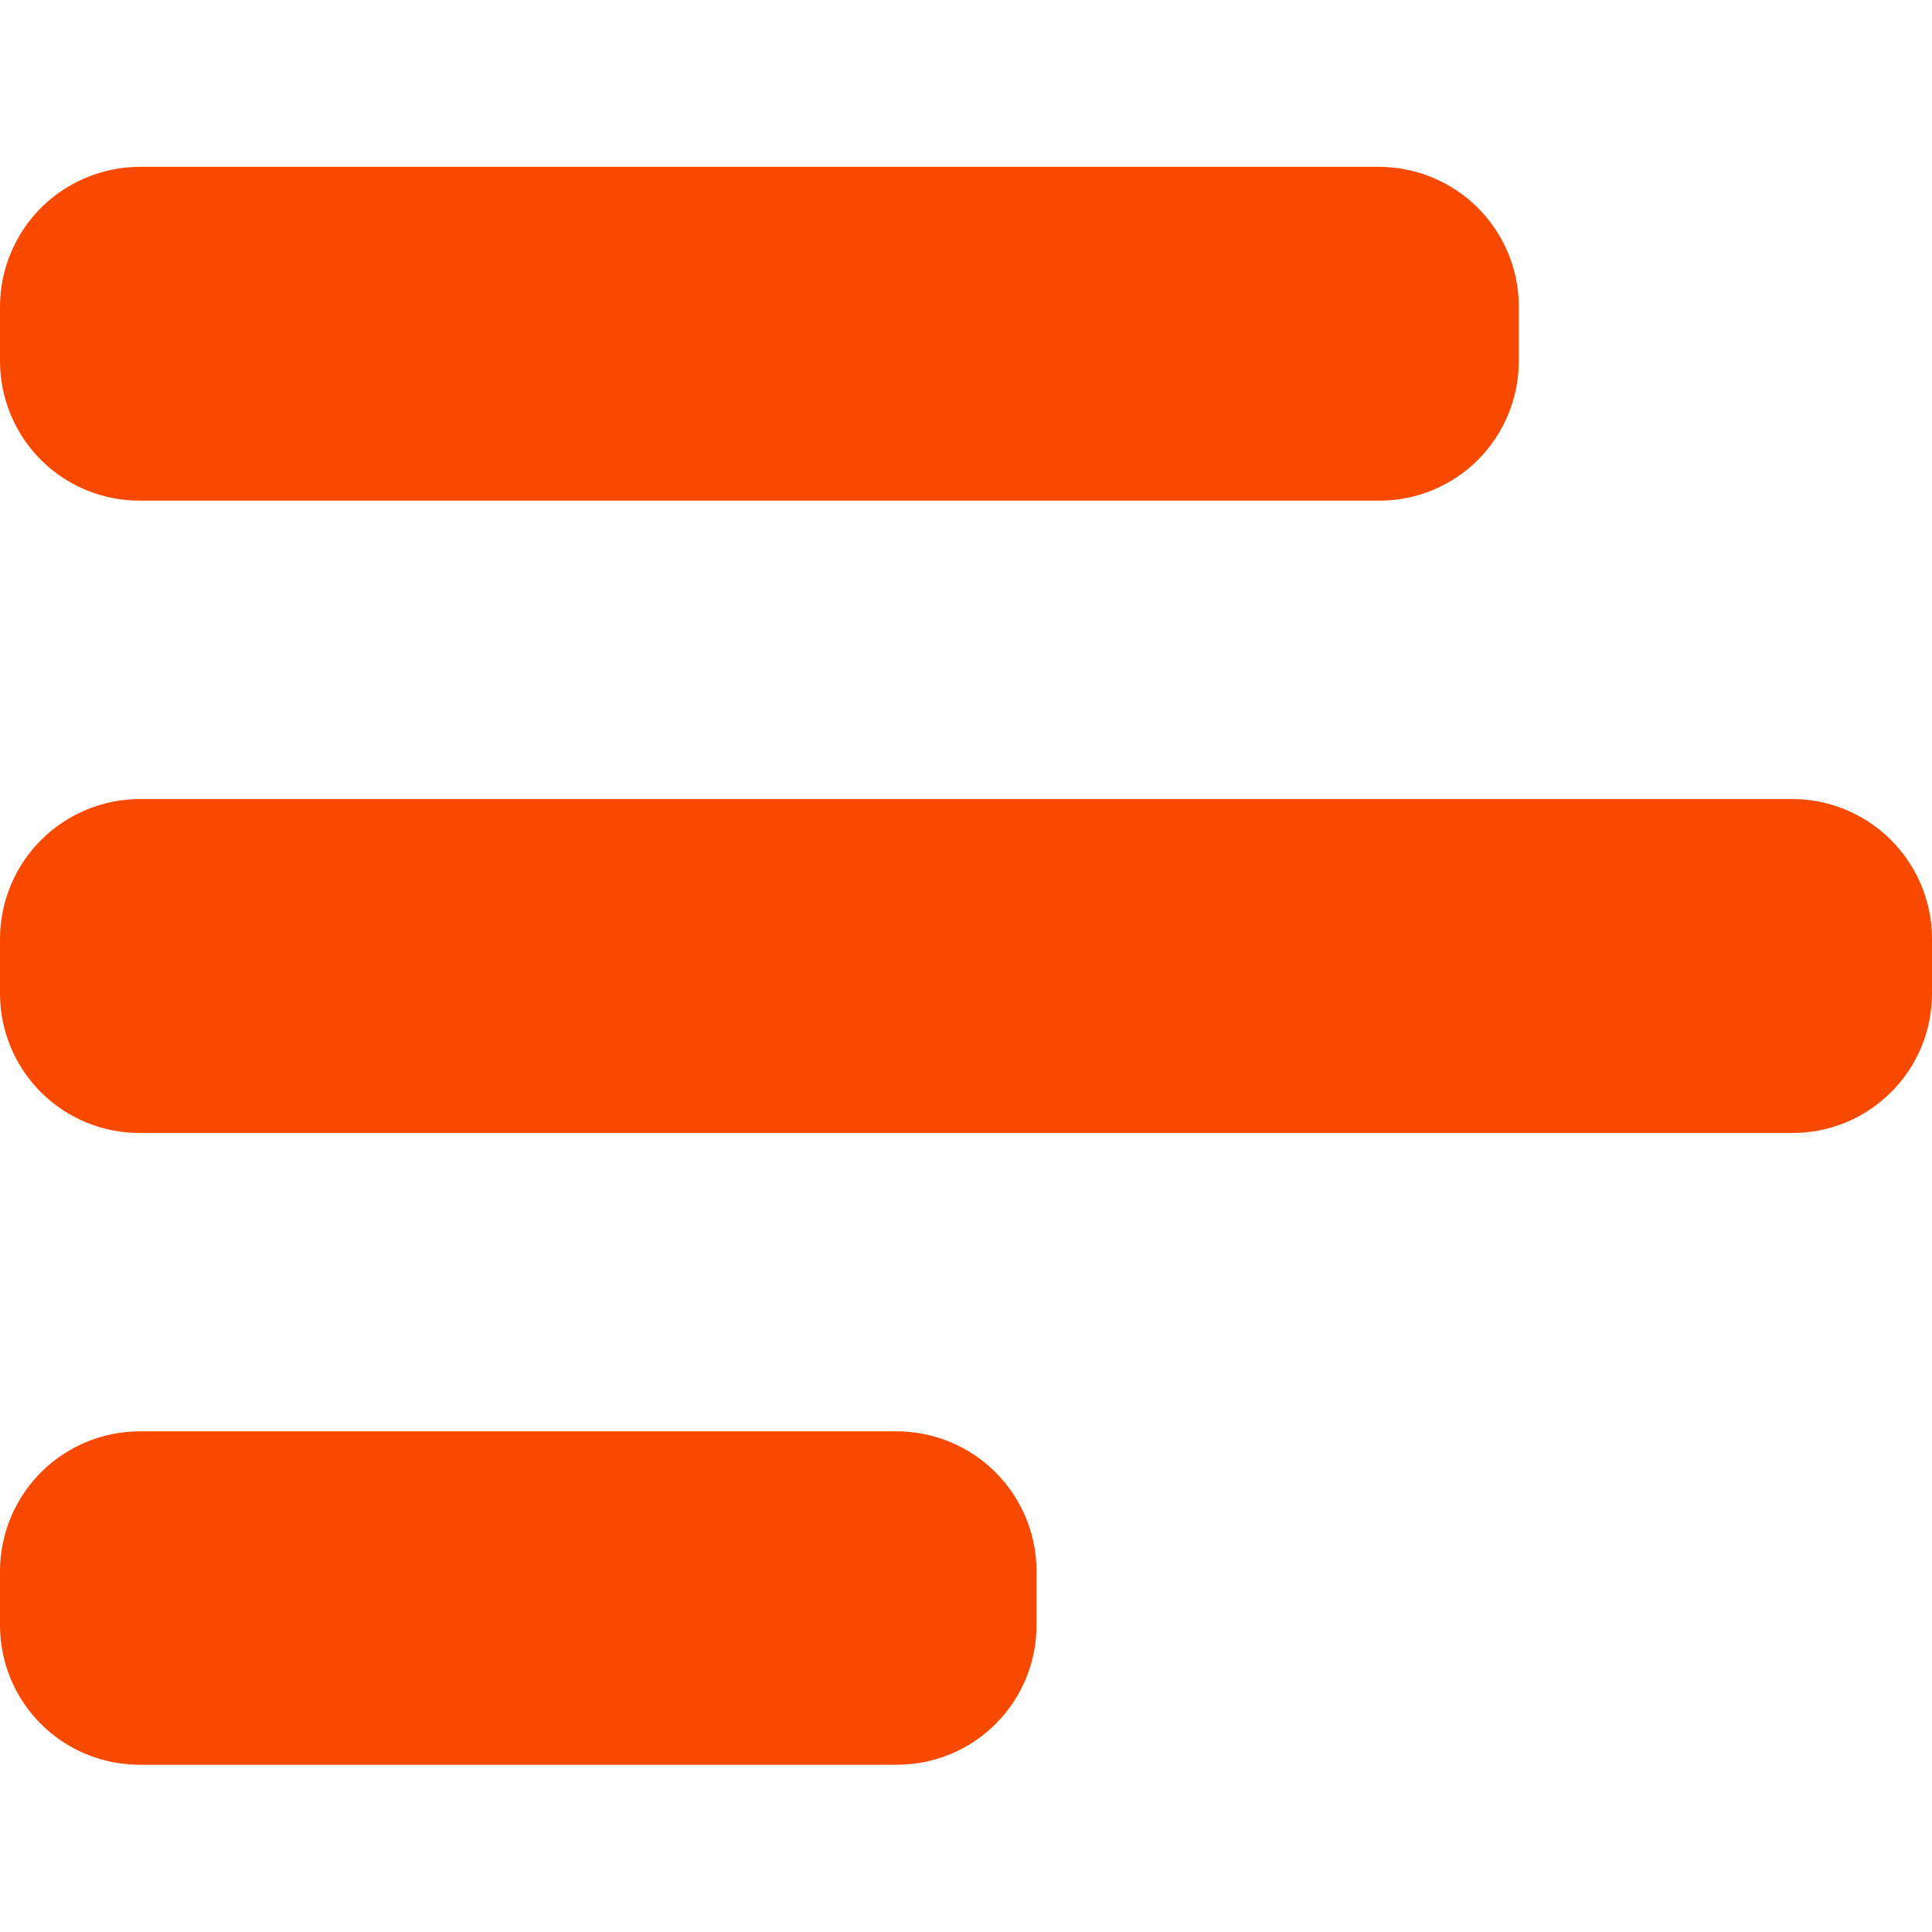 <?xml version="1.0"?><svg xmlns="http://www.w3.org/2000/svg" fill="none" height="14" viewBox="0 0 14 14" width="14"><path d="M9.995 1.209H1.011C0.745 1.21 0.489 1.316 0.3 1.503C0.111 1.691 0.003 1.946 0 2.212L0 2.619C0.001 2.887 0.107 3.143 0.297 3.333C0.486 3.522 0.743 3.628 1.011 3.628H9.995C10.263 3.628 10.52 3.522 10.709 3.333C10.899 3.143 11.005 2.887 11.006 2.619V2.211C11.003 1.945 10.895 1.691 10.706 1.503C10.517 1.316 10.261 1.21 9.995 1.209Z" fill="#f74a00"/><path d="M12.99 5.79H1.011C0.745 5.791 0.489 5.897 0.3 6.085C0.111 6.272 0.003 6.527 0 6.793L0 7.2C0 7.468 0.107 7.725 0.296 7.914C0.486 8.104 0.743 8.21 1.011 8.21H12.99C13.123 8.21 13.254 8.184 13.377 8.133C13.499 8.082 13.61 8.008 13.704 7.914C13.798 7.82 13.872 7.709 13.923 7.587C13.974 7.464 14 7.333 14 7.2V6.792C13.997 6.526 13.889 6.272 13.7 6.084C13.511 5.897 13.256 5.791 12.99 5.79Z" fill="#f74a00"/><path d="M6.5 10.372H1.011C0.745 10.373 0.49 10.478 0.301 10.665C0.112 10.852 0.004 11.106 0 11.372L0 11.778C0 12.046 0.107 12.303 0.296 12.492C0.486 12.682 0.743 12.788 1.011 12.788H6.5C6.768 12.788 7.025 12.682 7.215 12.492C7.404 12.303 7.511 12.046 7.511 11.778V11.371C7.507 11.105 7.399 10.852 7.21 10.665C7.021 10.478 6.766 10.373 6.5 10.372Z" fill="#f74a00"/></svg>